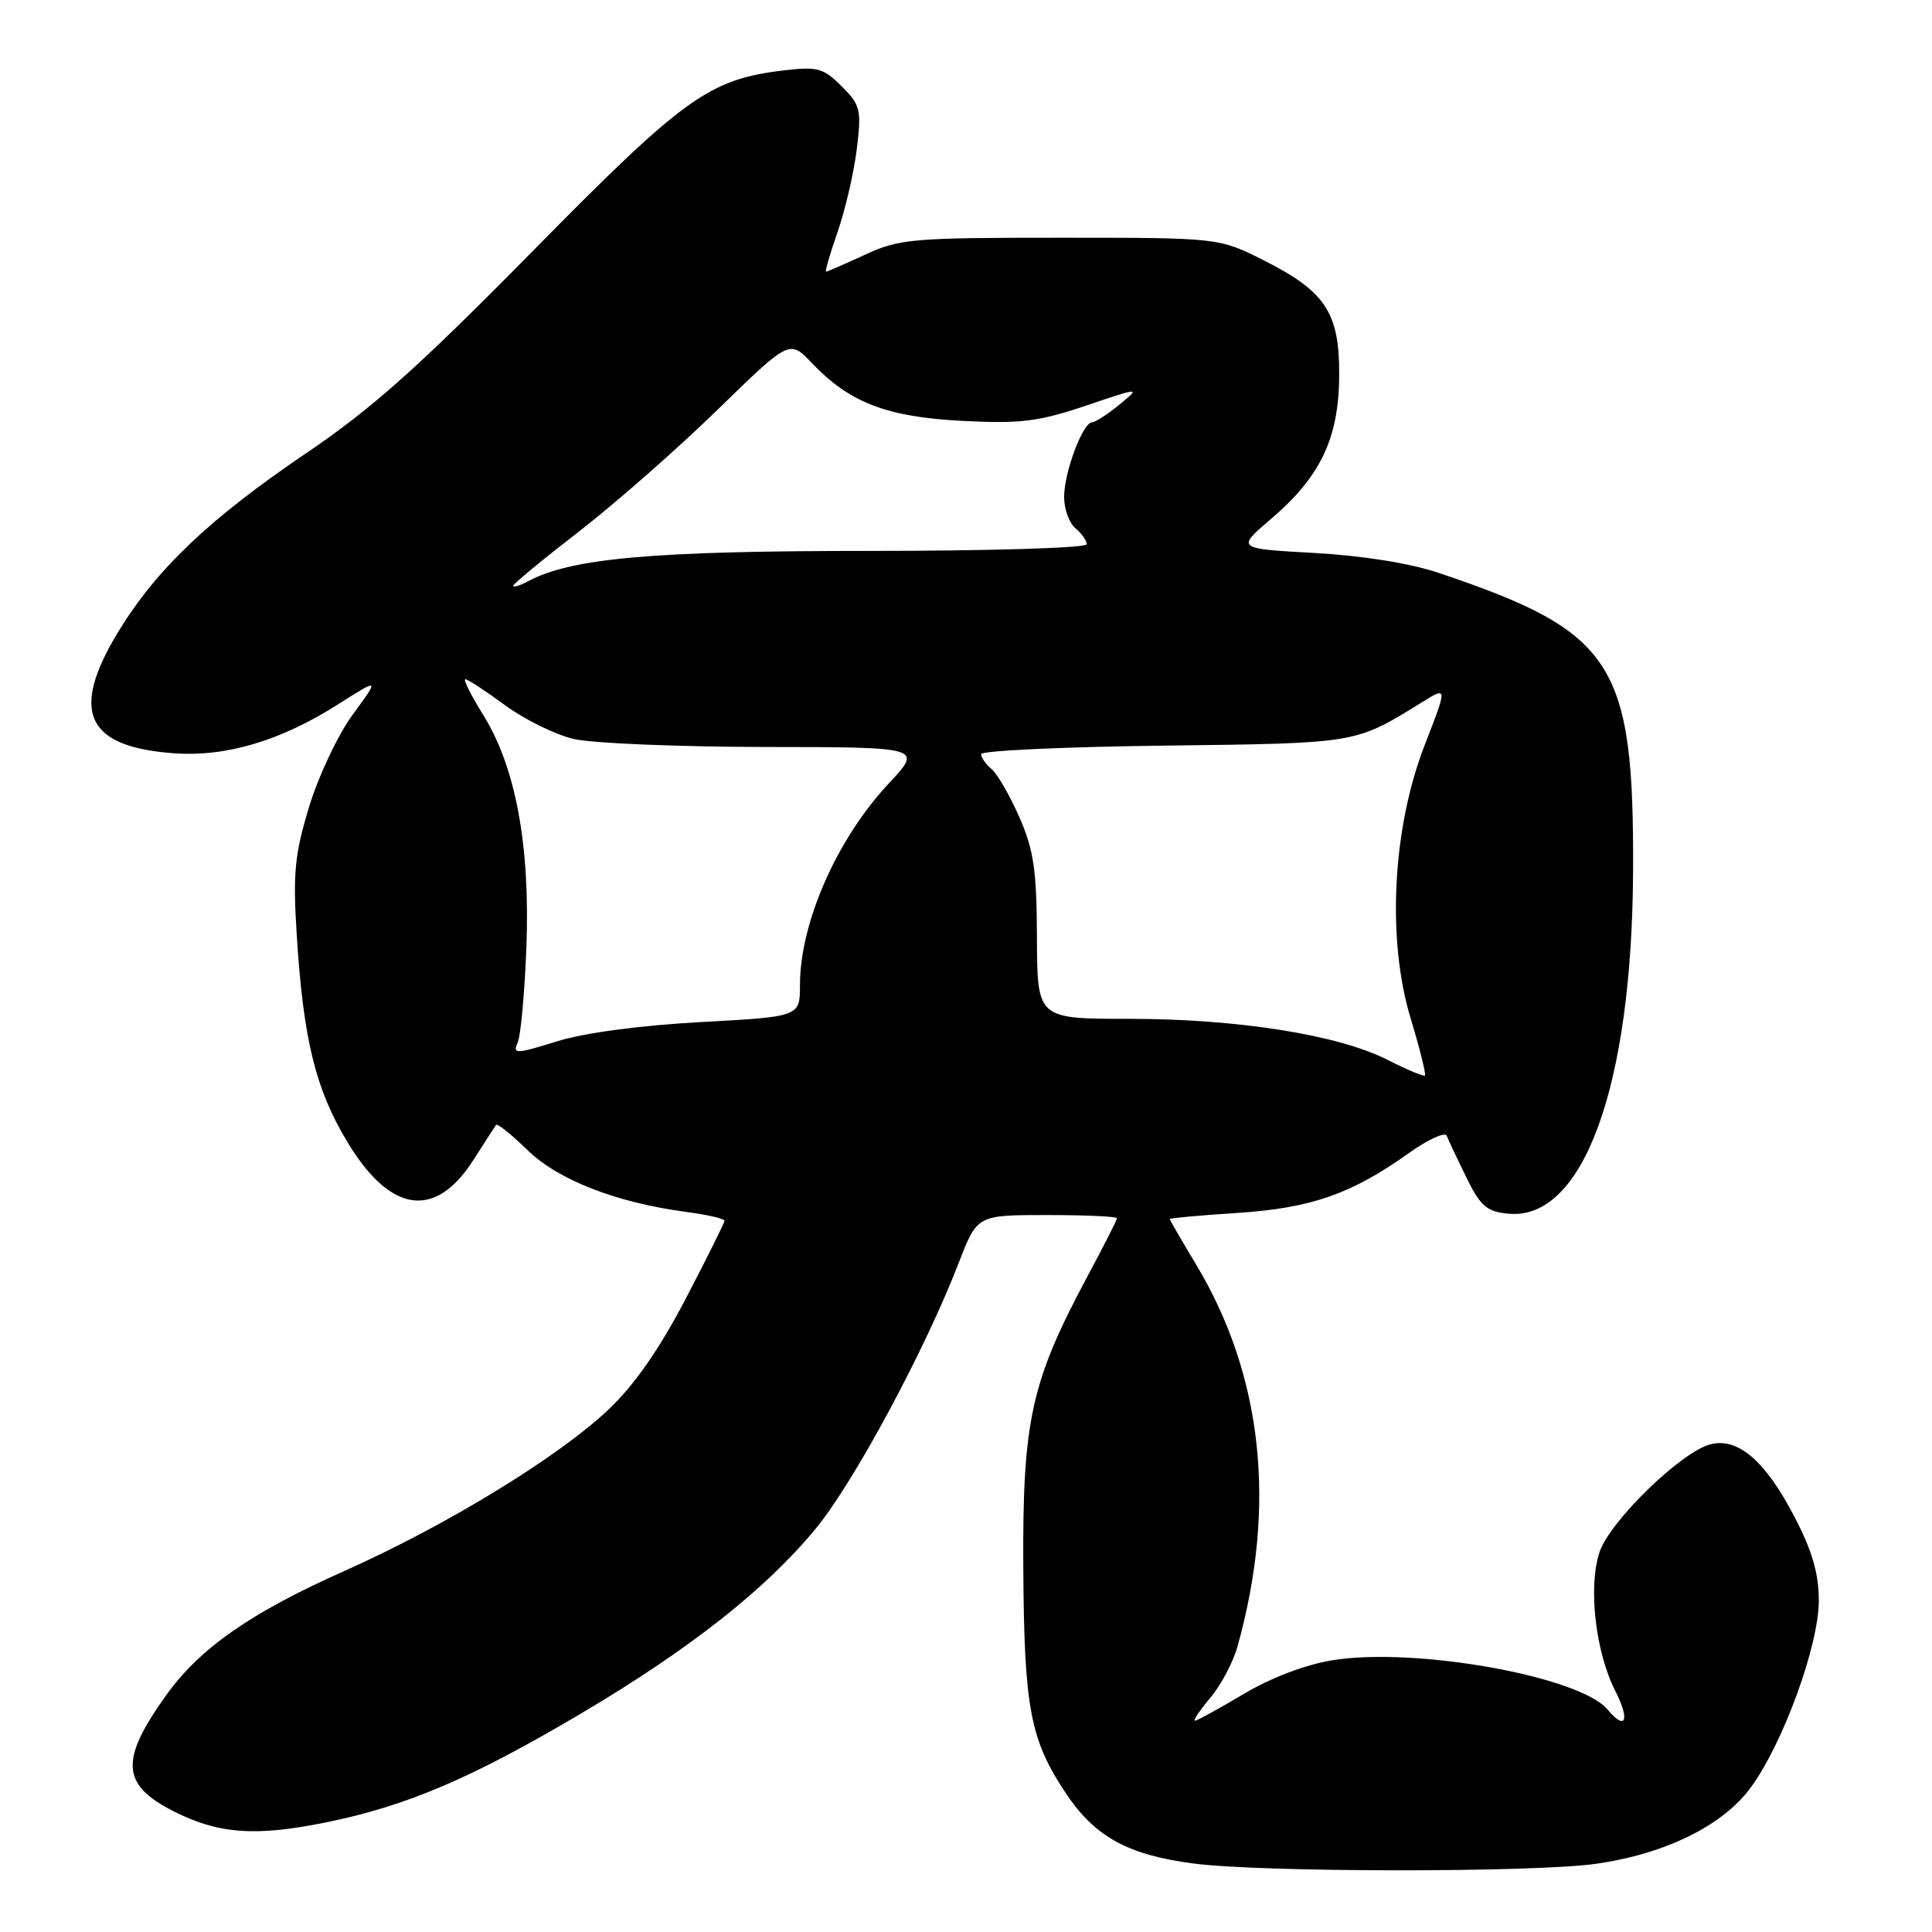 <?xml version="1.0" encoding="UTF-8" standalone="no"?>
<!DOCTYPE svg PUBLIC "-//W3C//DTD SVG 1.1//EN" "http://www.w3.org/Graphics/SVG/1.1/DTD/svg11.dtd" >
<svg xmlns="http://www.w3.org/2000/svg" xmlns:xlink="http://www.w3.org/1999/xlink" version="1.1" viewBox="0 0 256 256">
 <g >
 <path fill="currentColor"
d=" M 211.50 246.96 C 220.72 245.64 228.37 241.86 232.04 236.78 C 236.32 230.88 241.00 217.99 241.00 212.12 C 241.00 208.49 240.14 205.52 237.75 200.93 C 233.92 193.58 230.30 190.46 226.67 191.37 C 222.80 192.34 213.30 201.57 211.94 205.68 C 210.42 210.28 211.41 218.92 214.04 224.07 C 216.01 227.94 215.41 229.40 213.03 226.54 C 209.37 222.13 187.53 218.21 176.56 219.99 C 172.98 220.57 168.40 222.31 164.78 224.47 C 161.52 226.41 158.62 228.00 158.34 228.00 C 158.05 228.00 158.97 226.64 160.37 224.97 C 161.78 223.30 163.39 220.26 163.96 218.22 C 169.20 199.49 167.32 182.22 158.44 167.47 C 156.55 164.33 155.00 161.65 155.00 161.53 C 155.00 161.40 159.03 161.04 163.95 160.72 C 173.73 160.08 179.04 158.23 186.67 152.80 C 189.22 150.98 191.48 149.95 191.70 150.50 C 191.91 151.05 193.08 153.53 194.29 156.00 C 196.18 159.84 196.99 160.55 199.87 160.82 C 209.77 161.77 216.25 143.98 216.39 115.50 C 216.52 87.81 213.86 83.72 190.63 75.91 C 186.84 74.63 180.55 73.63 174.15 73.27 C 163.81 72.70 163.81 72.70 168.44 68.74 C 174.97 63.16 177.40 58.07 177.45 49.83 C 177.51 41.46 175.68 38.64 167.46 34.50 C 161.50 31.50 161.50 31.50 140.50 31.50 C 120.83 31.50 119.19 31.64 114.62 33.75 C 111.94 34.99 109.61 36.00 109.45 36.00 C 109.29 36.00 109.98 33.64 110.98 30.75 C 111.99 27.86 113.13 22.94 113.52 19.81 C 114.17 14.52 114.03 13.94 111.52 11.43 C 109.11 9.02 108.32 8.80 103.92 9.32 C 93.94 10.51 90.73 12.81 70.50 33.36 C 55.37 48.72 49.27 54.16 40.54 60.07 C 27.71 68.77 20.71 75.43 15.65 83.75 C 9.25 94.28 11.40 98.97 23.02 99.81 C 30.01 100.31 37.21 98.16 44.89 93.27 C 50.29 89.84 50.29 89.84 46.75 94.67 C 44.79 97.33 42.20 102.82 40.96 106.90 C 39.04 113.23 38.80 115.68 39.32 123.90 C 40.19 137.72 41.80 144.31 46.03 151.32 C 51.72 160.76 57.66 161.62 62.71 153.73 C 64.20 151.40 65.56 149.30 65.73 149.06 C 65.90 148.83 67.76 150.31 69.87 152.37 C 73.94 156.35 81.66 159.36 90.96 160.59 C 93.73 160.96 96.00 161.48 96.00 161.75 C 96.00 162.03 93.67 166.70 90.83 172.15 C 87.30 178.89 84.03 183.56 80.58 186.82 C 73.85 193.15 59.07 202.18 45.57 208.19 C 33.25 213.68 26.50 218.38 22.07 224.56 C 15.86 233.20 16.04 236.45 22.94 239.97 C 28.90 243.01 33.77 243.38 43.08 241.50 C 53.84 239.32 62.42 235.67 76.99 227.05 C 91.35 218.55 101.43 210.62 108.05 202.60 C 113.12 196.47 122.57 178.91 127.07 167.25 C 129.49 161.00 129.49 161.00 138.74 161.00 C 143.84 161.00 148.00 161.19 148.00 161.42 C 148.00 161.66 146.23 165.14 144.07 169.17 C 136.63 183.06 135.49 188.22 135.59 207.50 C 135.70 226.36 136.48 230.49 141.26 237.66 C 145.10 243.40 149.48 245.80 158.19 246.93 C 167.31 248.11 203.29 248.13 211.50 246.96 Z  M 183.82 140.42 C 177.34 137.12 163.98 135.00 149.59 135.00 C 137.44 135.00 137.44 135.00 137.40 124.25 C 137.37 115.29 136.98 112.63 135.07 108.28 C 133.81 105.41 132.16 102.54 131.39 101.91 C 130.63 101.27 130.00 100.38 130.00 99.93 C 130.00 99.47 140.91 98.96 154.25 98.80 C 180.01 98.48 179.49 98.57 188.44 93.04 C 191.80 90.96 191.80 90.96 188.78 98.73 C 184.50 109.72 183.74 124.50 186.93 134.98 C 188.13 138.96 188.98 142.35 188.81 142.51 C 188.64 142.67 186.40 141.73 183.82 140.42 Z  M 68.59 138.17 C 69.00 137.25 69.52 131.55 69.75 125.50 C 70.26 112.07 68.33 101.65 64.05 94.77 C 62.42 92.15 61.34 90.00 61.66 90.00 C 61.97 90.00 64.35 91.55 66.94 93.46 C 69.53 95.36 73.64 97.37 76.07 97.93 C 78.51 98.49 89.90 98.96 101.39 98.98 C 122.27 99.00 122.27 99.00 117.74 103.84 C 110.89 111.17 106.00 122.27 106.00 130.52 C 106.00 134.72 106.00 134.72 92.85 135.43 C 84.79 135.87 77.41 136.86 73.78 137.99 C 68.36 139.68 67.91 139.69 68.59 138.17 Z  M 68.00 77.62 C 68.00 77.37 71.94 74.12 76.75 70.40 C 81.56 66.67 89.80 59.44 95.06 54.31 C 104.62 45.00 104.62 45.00 107.56 48.09 C 112.56 53.35 117.50 55.25 127.50 55.77 C 135.20 56.16 137.55 55.88 143.83 53.77 C 151.16 51.30 151.16 51.30 148.33 53.61 C 146.77 54.89 145.14 55.94 144.70 55.96 C 143.46 56.02 141.00 62.59 141.00 65.85 C 141.00 67.45 141.68 69.32 142.50 70.00 C 143.32 70.68 144.00 71.64 144.00 72.12 C 144.00 72.61 131.00 73.00 115.07 73.00 C 86.40 73.00 75.68 73.96 69.93 77.04 C 68.87 77.60 68.00 77.87 68.00 77.62 Z "/>
</g>
</svg>